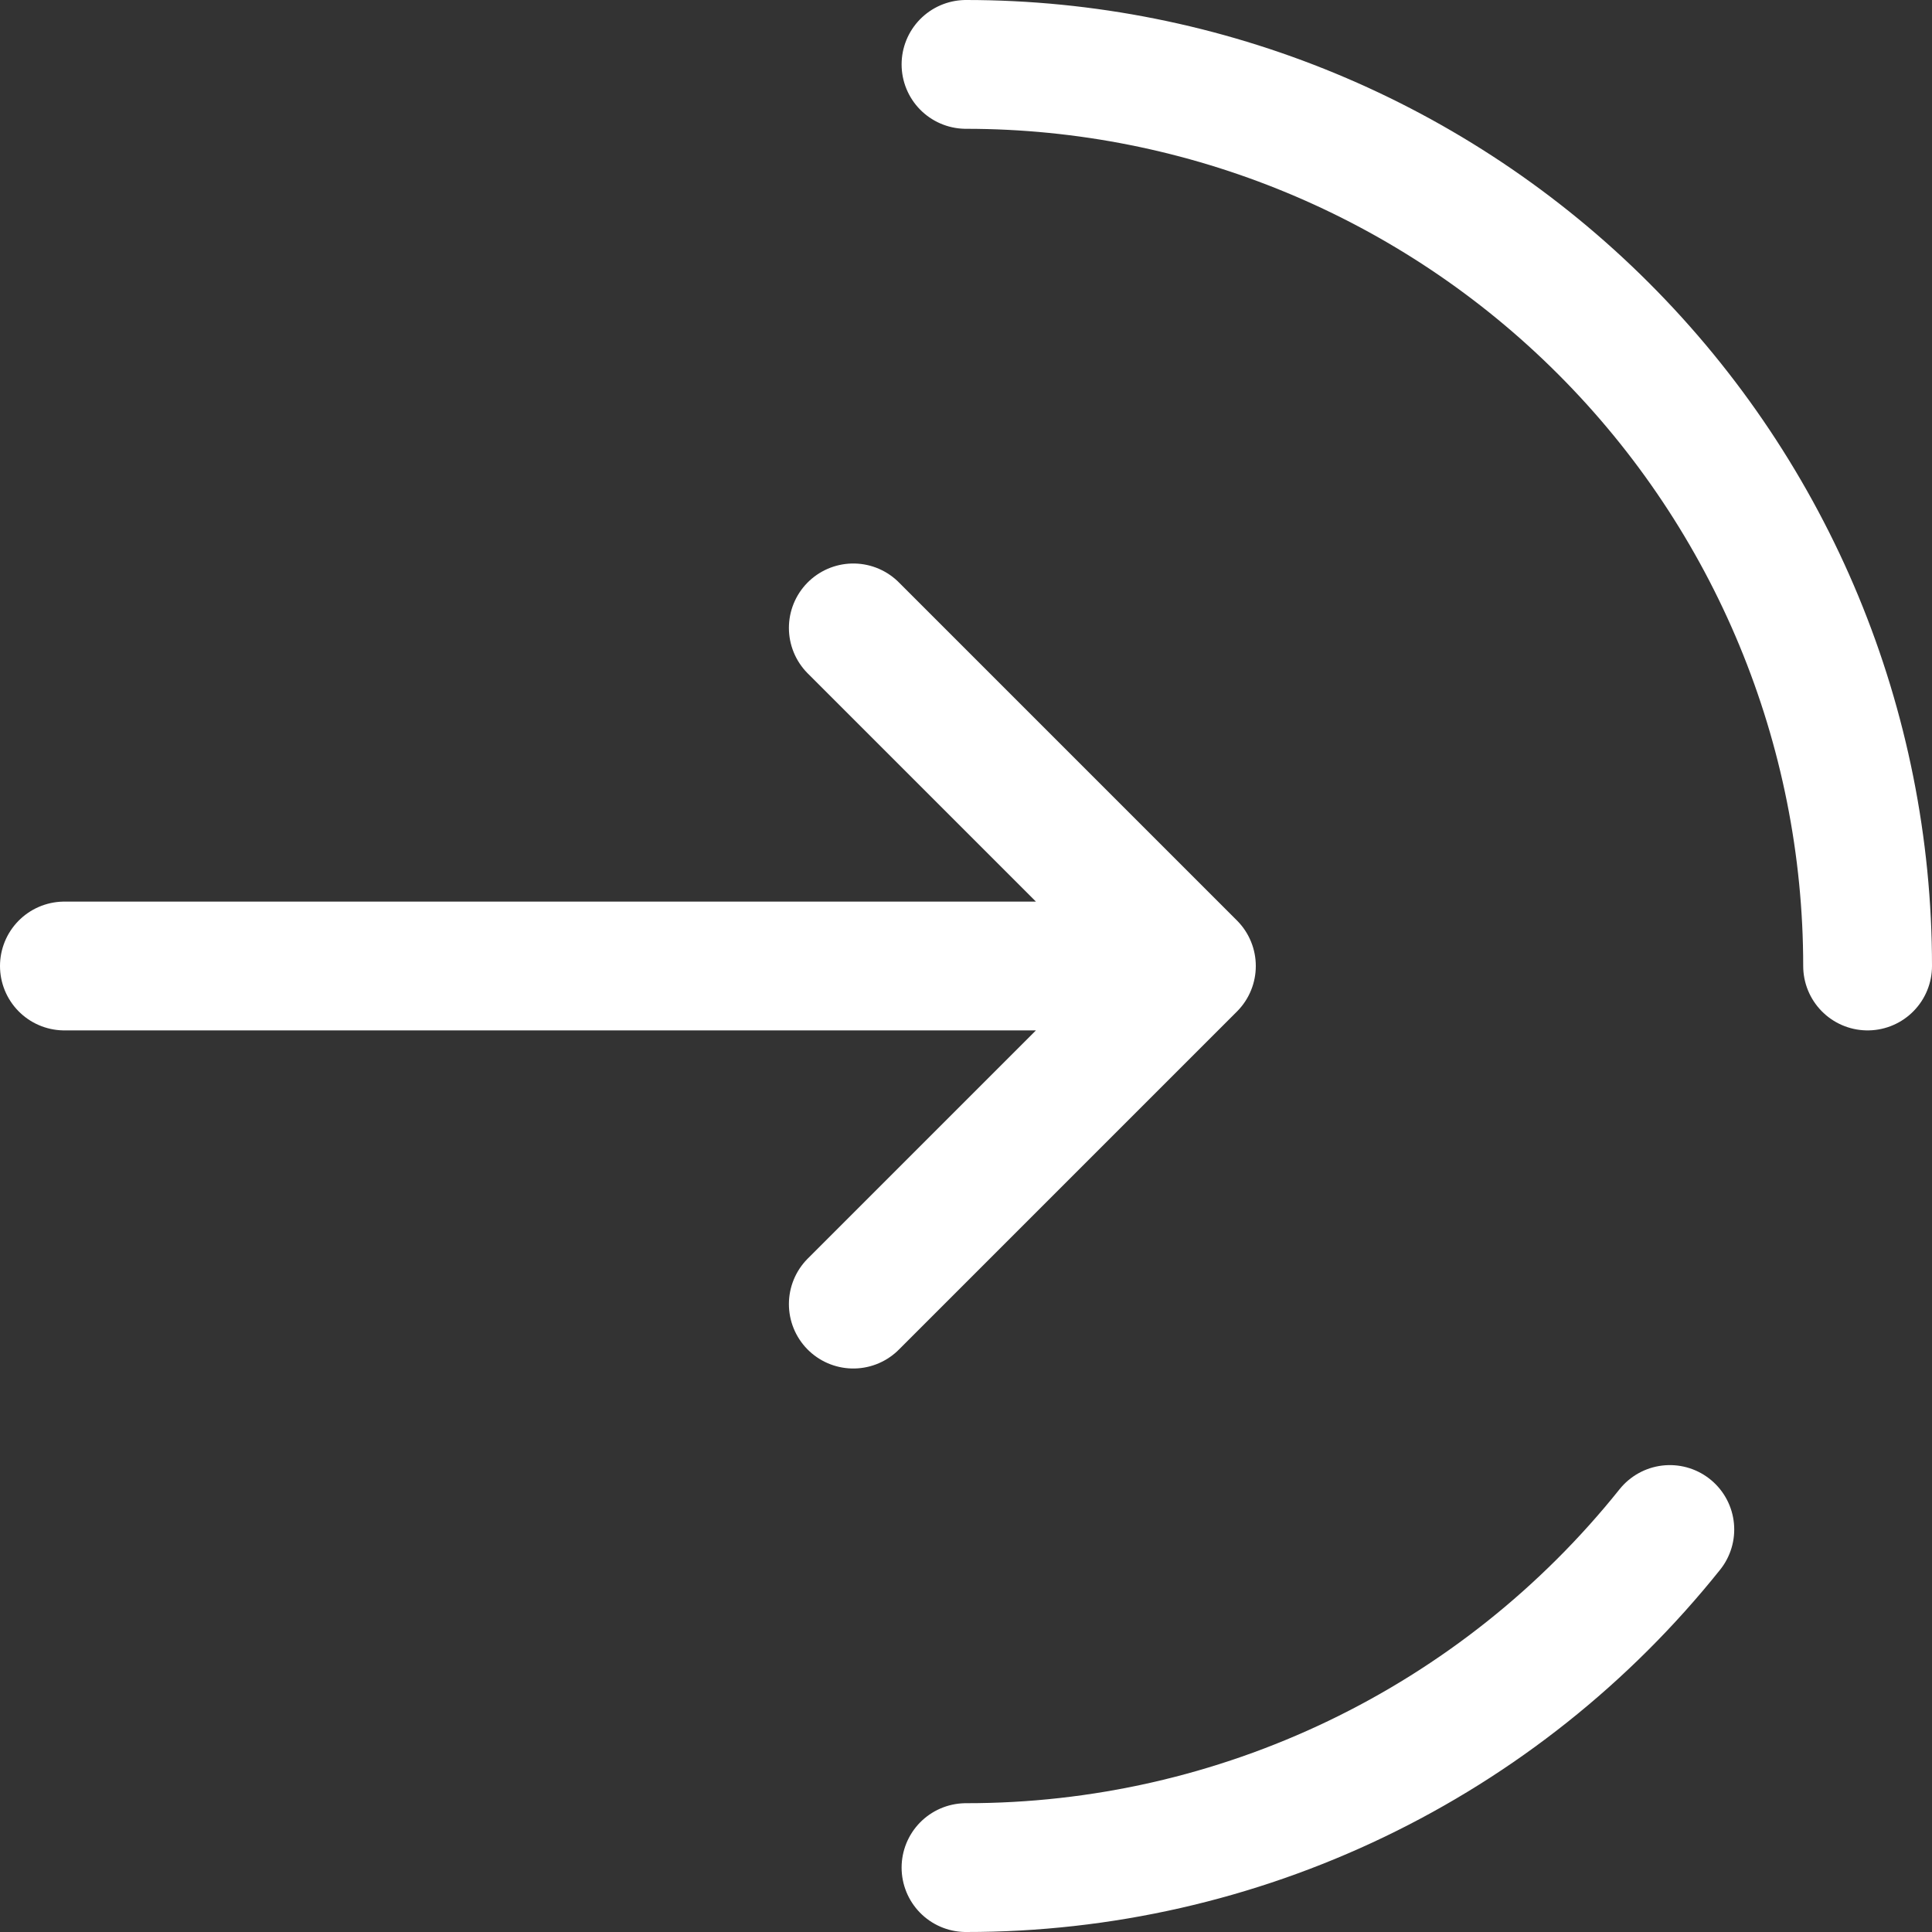 <svg width="30" height="30" viewBox="0 0 30 30" fill="none" xmlns="http://www.w3.org/2000/svg">
<rect x="0" y="0" width="30" height="30" fill="#333333" stroke="none"/>
<g id="Login">
<path id="Vector" d="M29 15C29 11.287 27.525 7.726 24.899 5.101C22.274 2.475 18.713 1 15 1M15 29C17.099 29.002 19.171 28.531 21.063 27.622C22.955 26.713 24.618 25.39 25.929 23.75" stroke="white" stroke-width="2" stroke-linecap="round"/>
<path id="Vector_2" d="M1 15H18.5M18.5 15L13.25 9.75M18.5 15L13.25 20.25" stroke="white" stroke-width="2" stroke-linecap="round" stroke-linejoin="round"/>
</g>
</svg>
